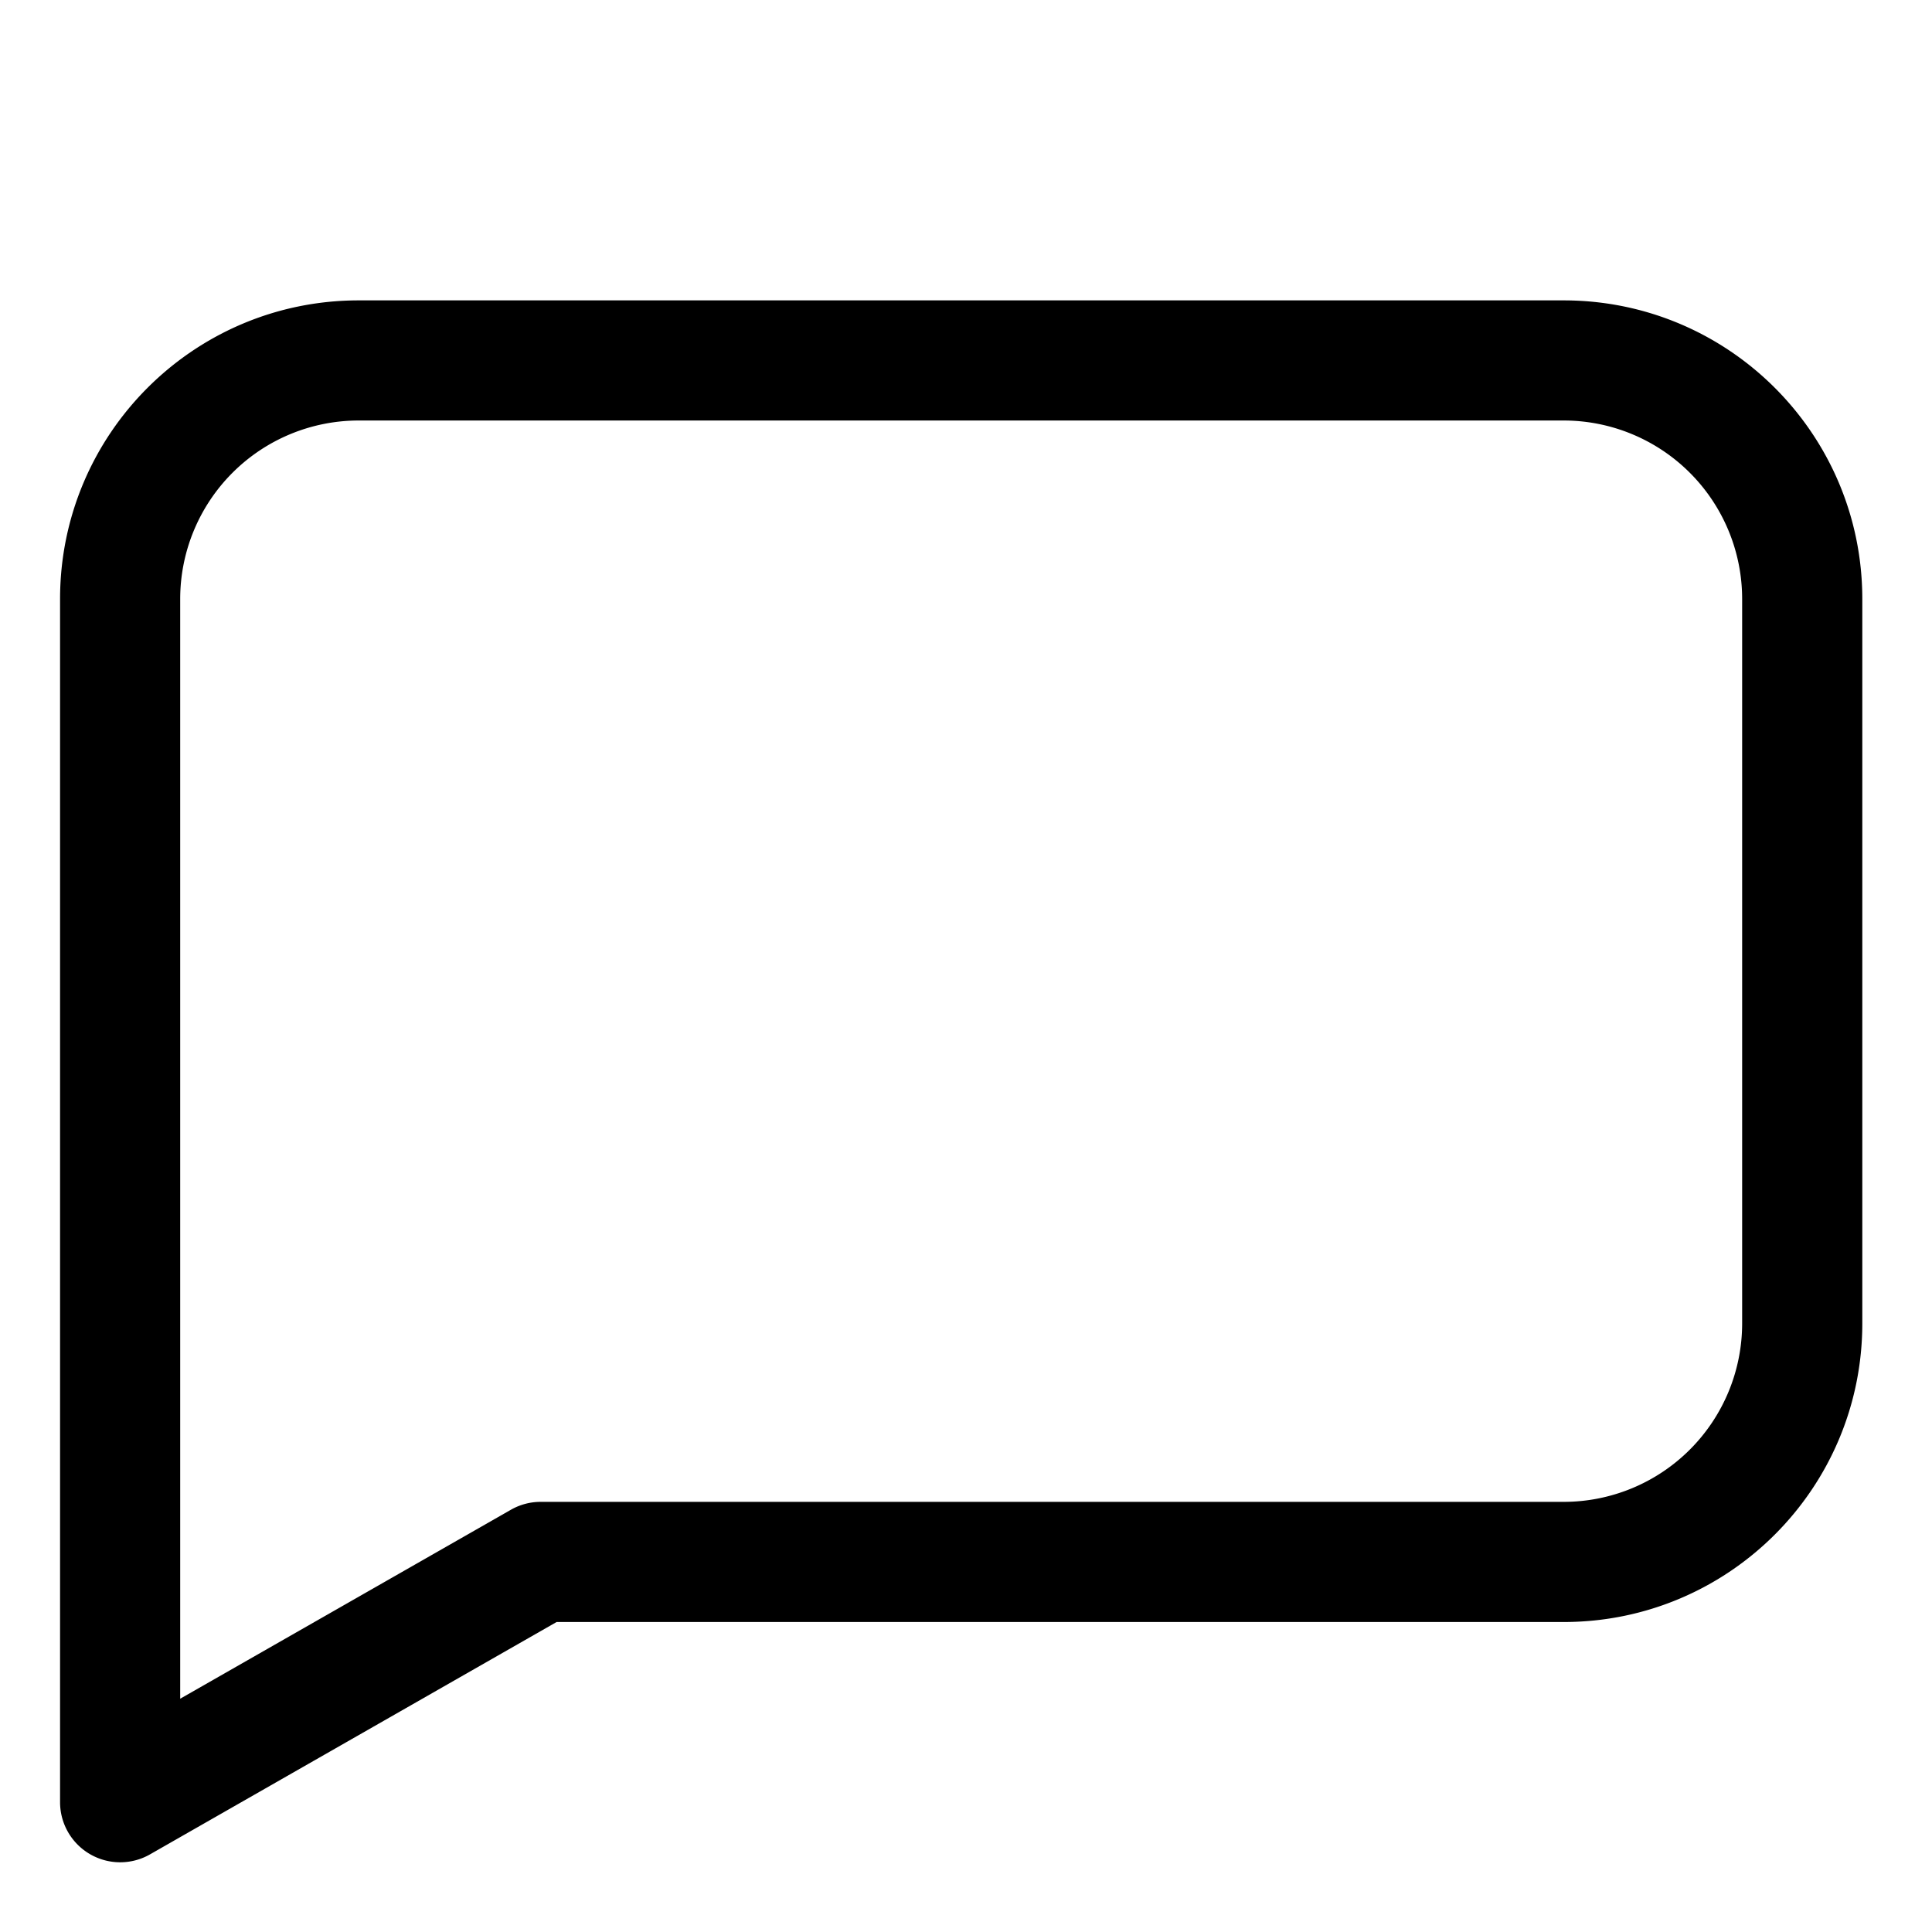 <svg xmlns="http://www.w3.org/2000/svg" version="1.1" xmlns:xlink="http://www.w3.org/1999/xlink" width="512" height="512" x="0" y="0" viewBox="0 0 67 67" style="enable-background:new 0 0 512 512" xml:space="preserve" fill-rule="evenodd" class=""><g transform="matrix(-1,2.4492935982947064e-16,2.4492935982947064e-16,1,66.666,-1.4210854715202004e-14)"><path d="M64.583 62.5V20.772c0-5.719-4.636-10.355-10.355-10.355H12.439c-5.719 0-10.356 4.636-10.356 10.355v25.122c0 5.72 4.637 10.356 10.356 10.356h34.924l14.103 8.059a2.085 2.085 0 0 0 3.117-1.809zm-4.166-41.728V58.91L48.95 52.358a2.08 2.08 0 0 0-1.033-.275H12.439a6.189 6.189 0 0 1-6.189-6.188V20.772a6.19 6.19 0 0 1 6.189-6.189h41.789a6.19 6.19 0 0 1 6.189 6.189z" fill="#000000" opacity="1" data-original="#000000" class=""></path></g></svg>